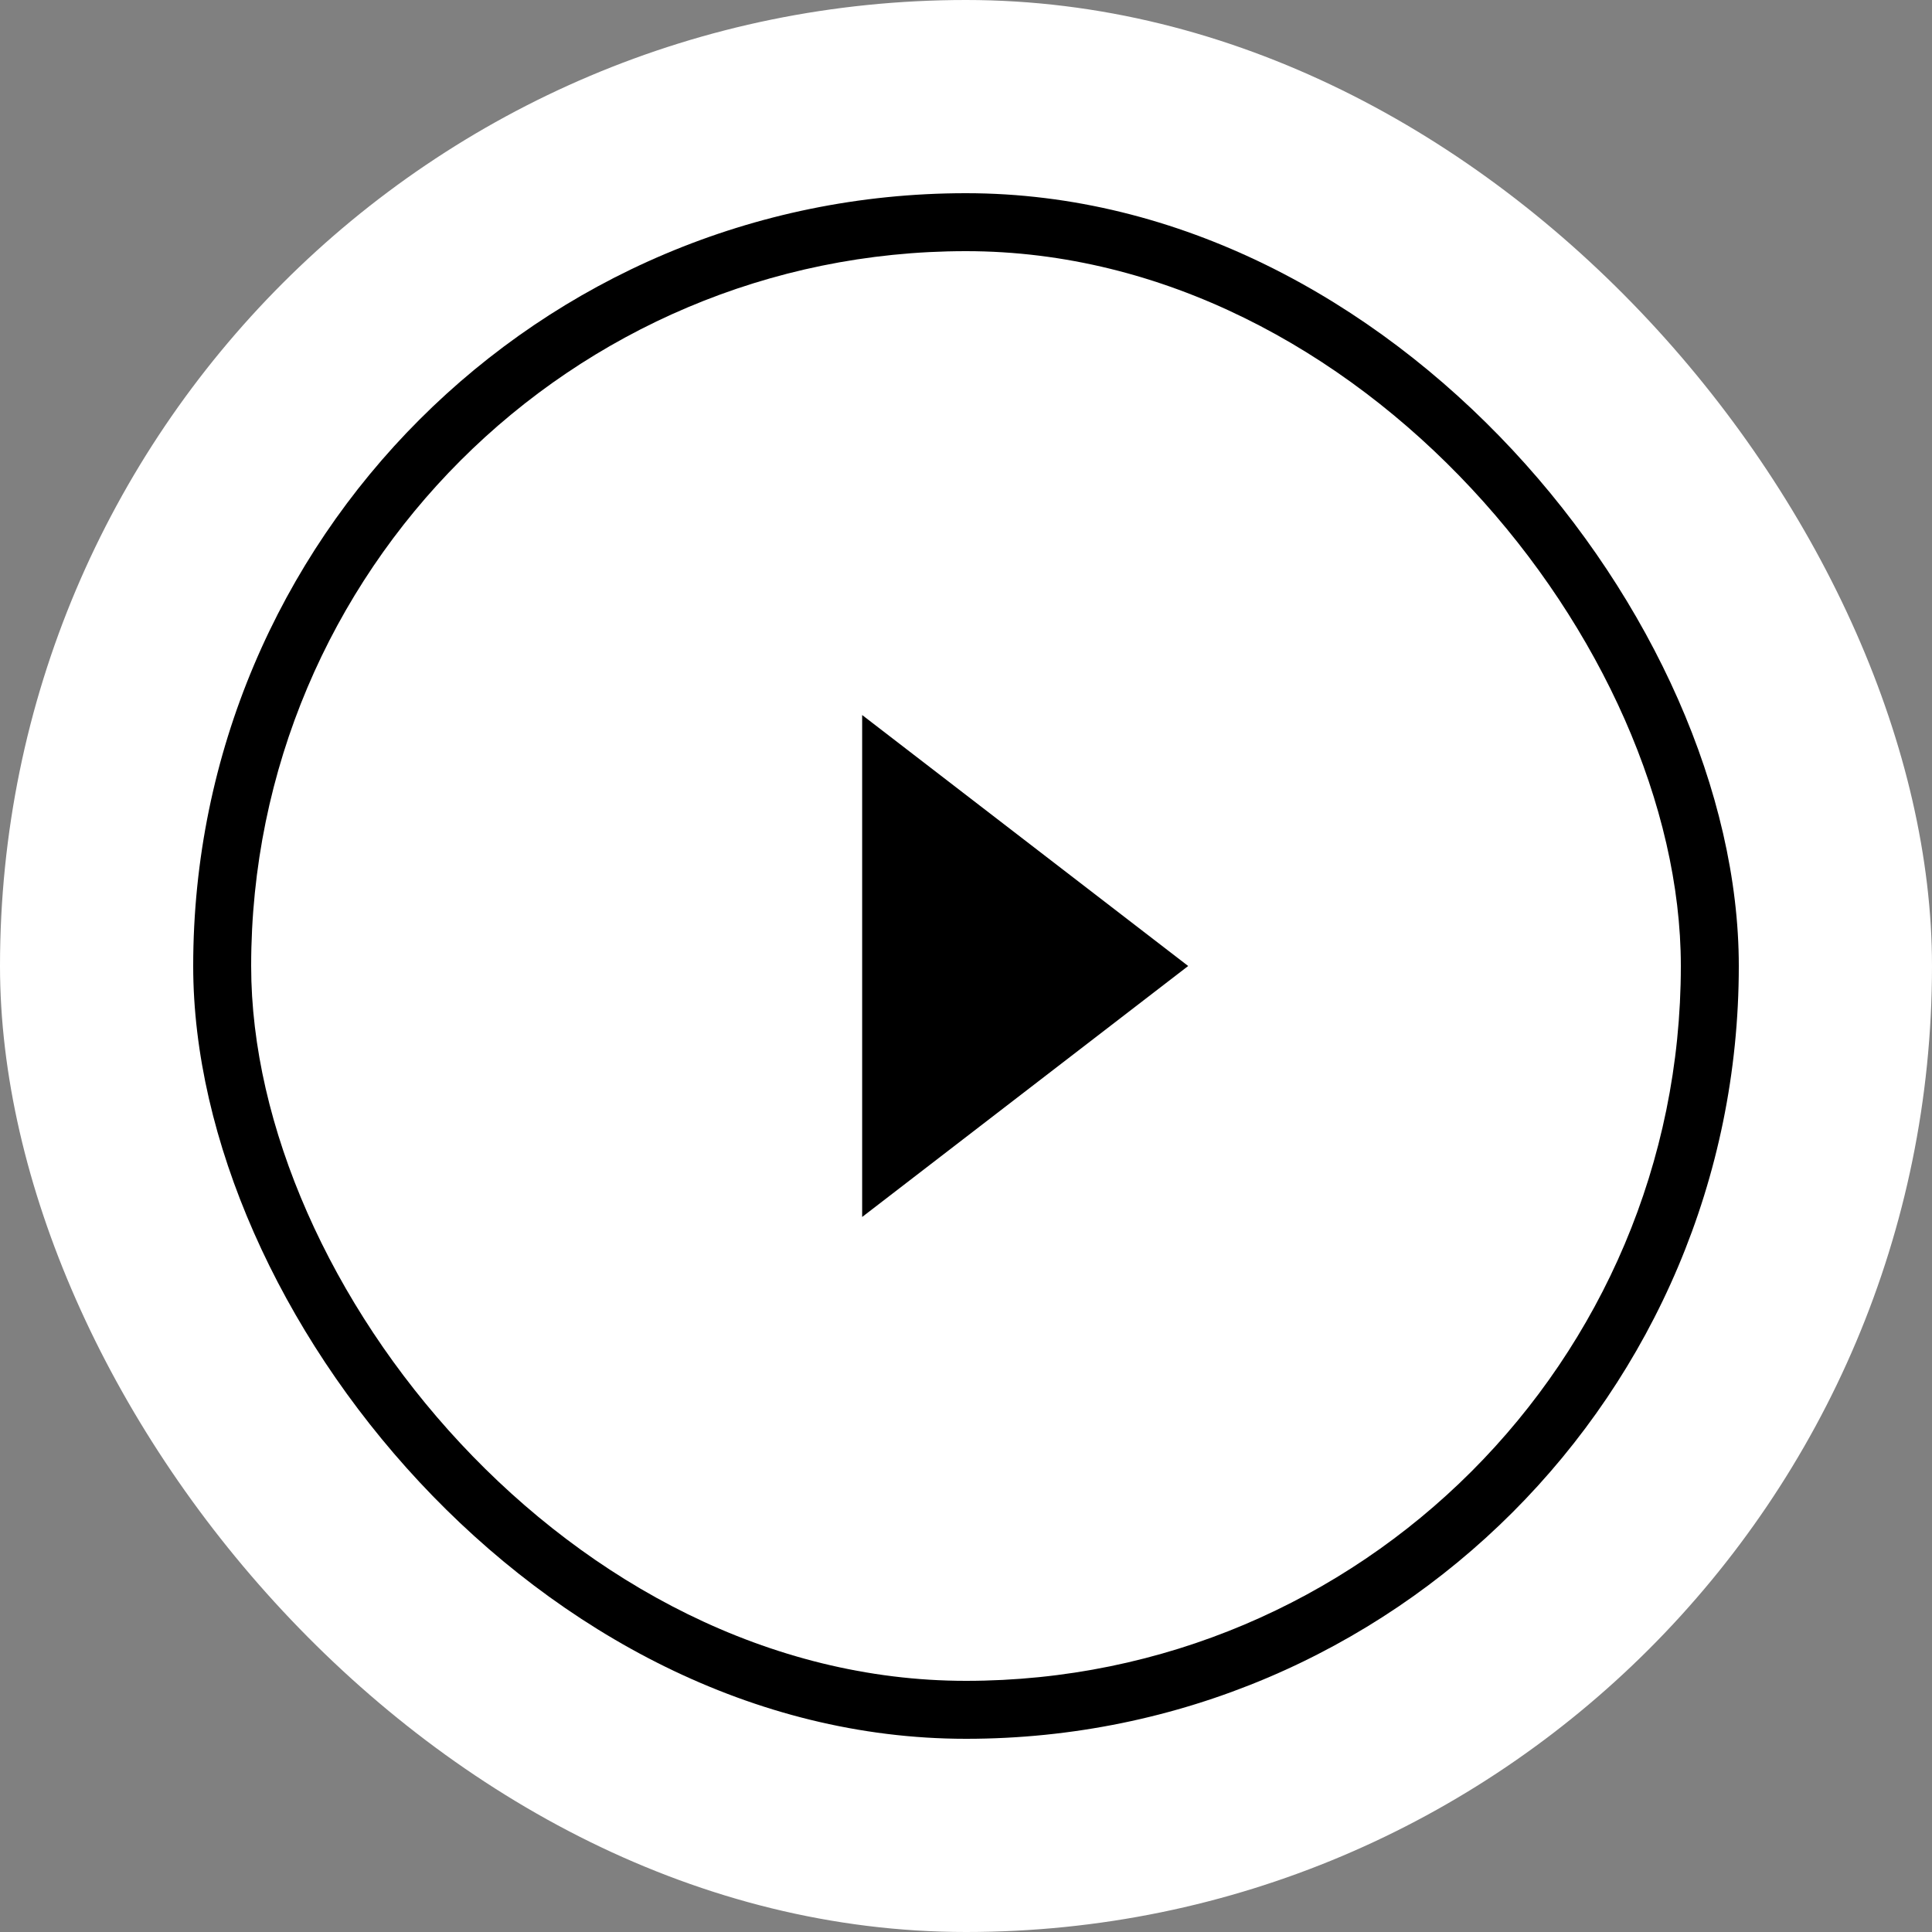 <svg width="200" height="200" viewBox="0 0 200 200" fill="none" xmlns="http://www.w3.org/2000/svg">
<rect x="0" y="0" width="200" height="200" fill="#808080" stroke="none"/>
<rect width="200" height="200" rx="100" fill="white"/>
<rect x="20" y="20" width="160" height="160" rx="80" fill="black"/>
<rect x="26" y="26" width="148" height="148" rx="74" fill="white"/>
<path d="M123 100L89.25 125.981V74.019L123 100Z" fill="black"/>
</svg>
